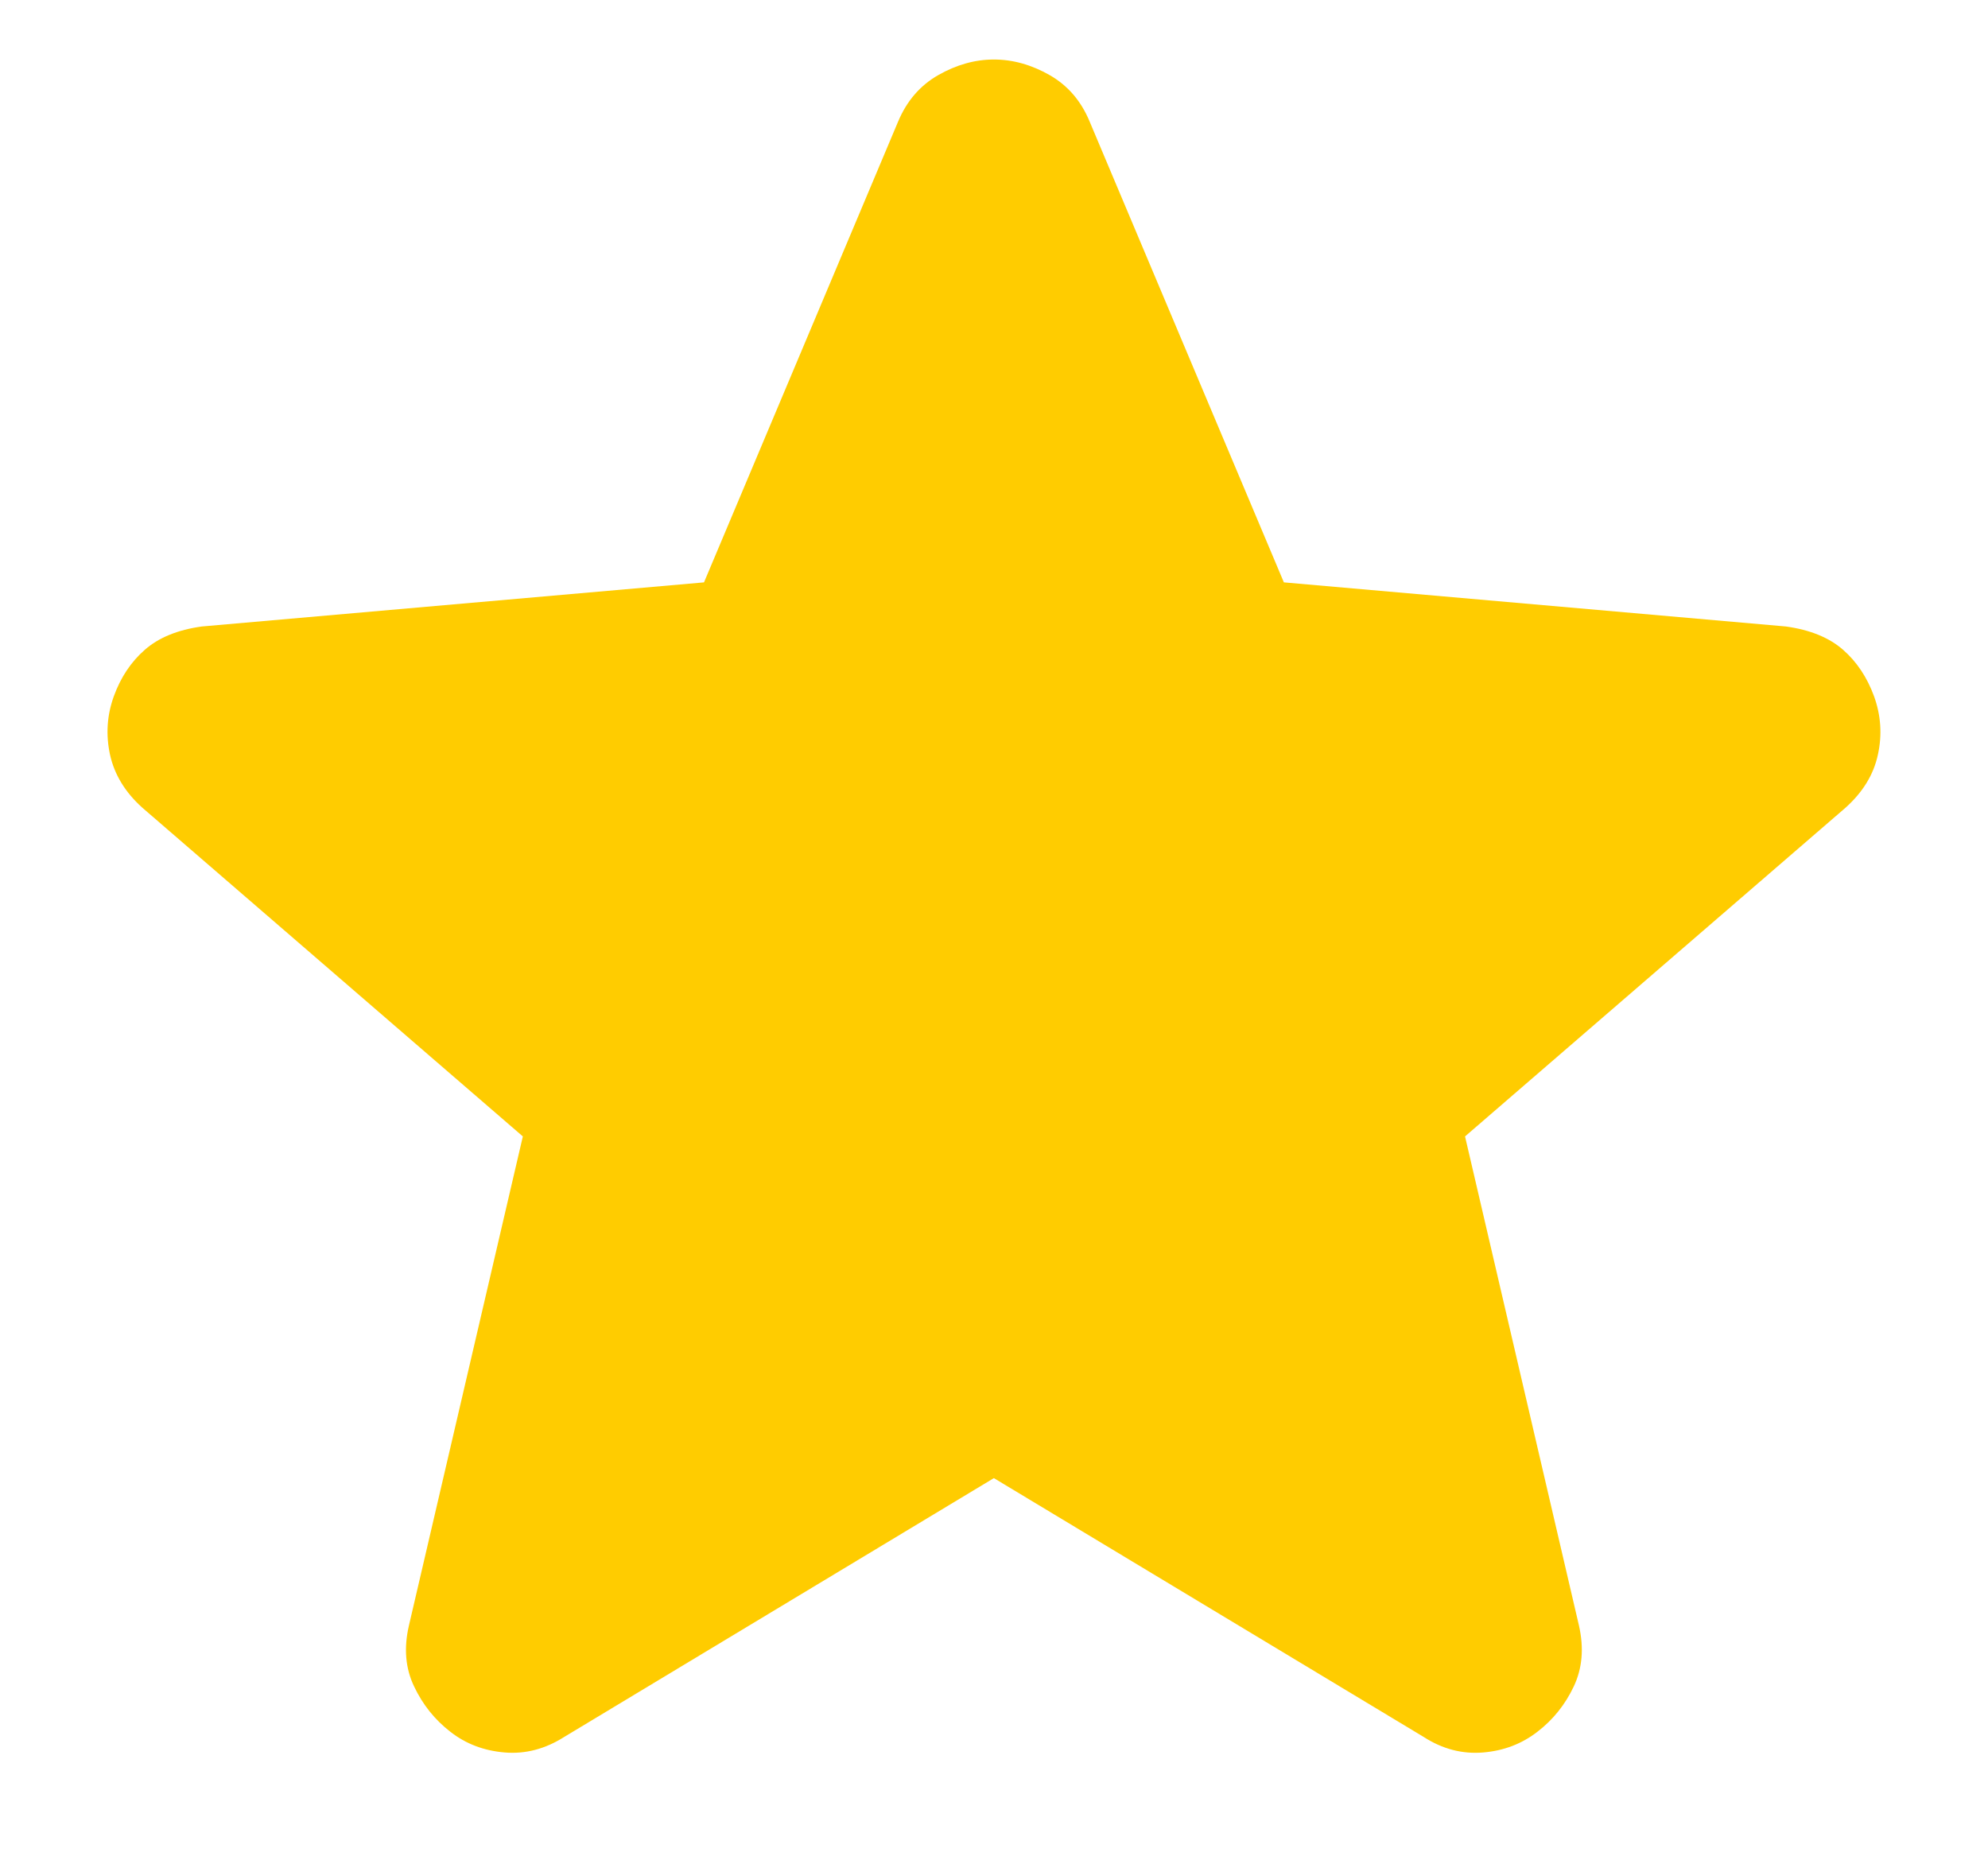 <svg width="16" height="15" viewBox="0 0 16 15" fill="none" xmlns="http://www.w3.org/2000/svg">
<path d="M7.999 11.896L4.541 13.979C4.388 14.076 4.228 14.118 4.062 14.104C3.895 14.09 3.749 14.035 3.624 13.937C3.499 13.84 3.402 13.719 3.333 13.573C3.263 13.428 3.249 13.264 3.291 13.083L4.208 9.146L1.145 6.5C1.006 6.375 0.92 6.232 0.885 6.072C0.851 5.912 0.861 5.756 0.916 5.604C0.971 5.452 1.054 5.327 1.166 5.229C1.278 5.131 1.43 5.069 1.624 5.042L5.666 4.687L7.228 0.979C7.298 0.812 7.406 0.687 7.552 0.604C7.698 0.521 7.847 0.479 7.999 0.479C8.152 0.479 8.301 0.521 8.447 0.604C8.593 0.687 8.701 0.812 8.77 0.979L10.333 4.687L14.374 5.042C14.569 5.069 14.722 5.132 14.833 5.229C14.944 5.326 15.027 5.451 15.083 5.604C15.138 5.757 15.149 5.913 15.114 6.073C15.08 6.233 14.993 6.375 14.854 6.5L11.791 9.146L12.708 13.083C12.749 13.264 12.735 13.427 12.666 13.573C12.597 13.719 12.499 13.841 12.374 13.937C12.249 14.034 12.104 14.09 11.937 14.104C11.77 14.118 11.61 14.077 11.458 13.979L7.999 11.896Z" fill="#FFCC00"/>
</svg>
